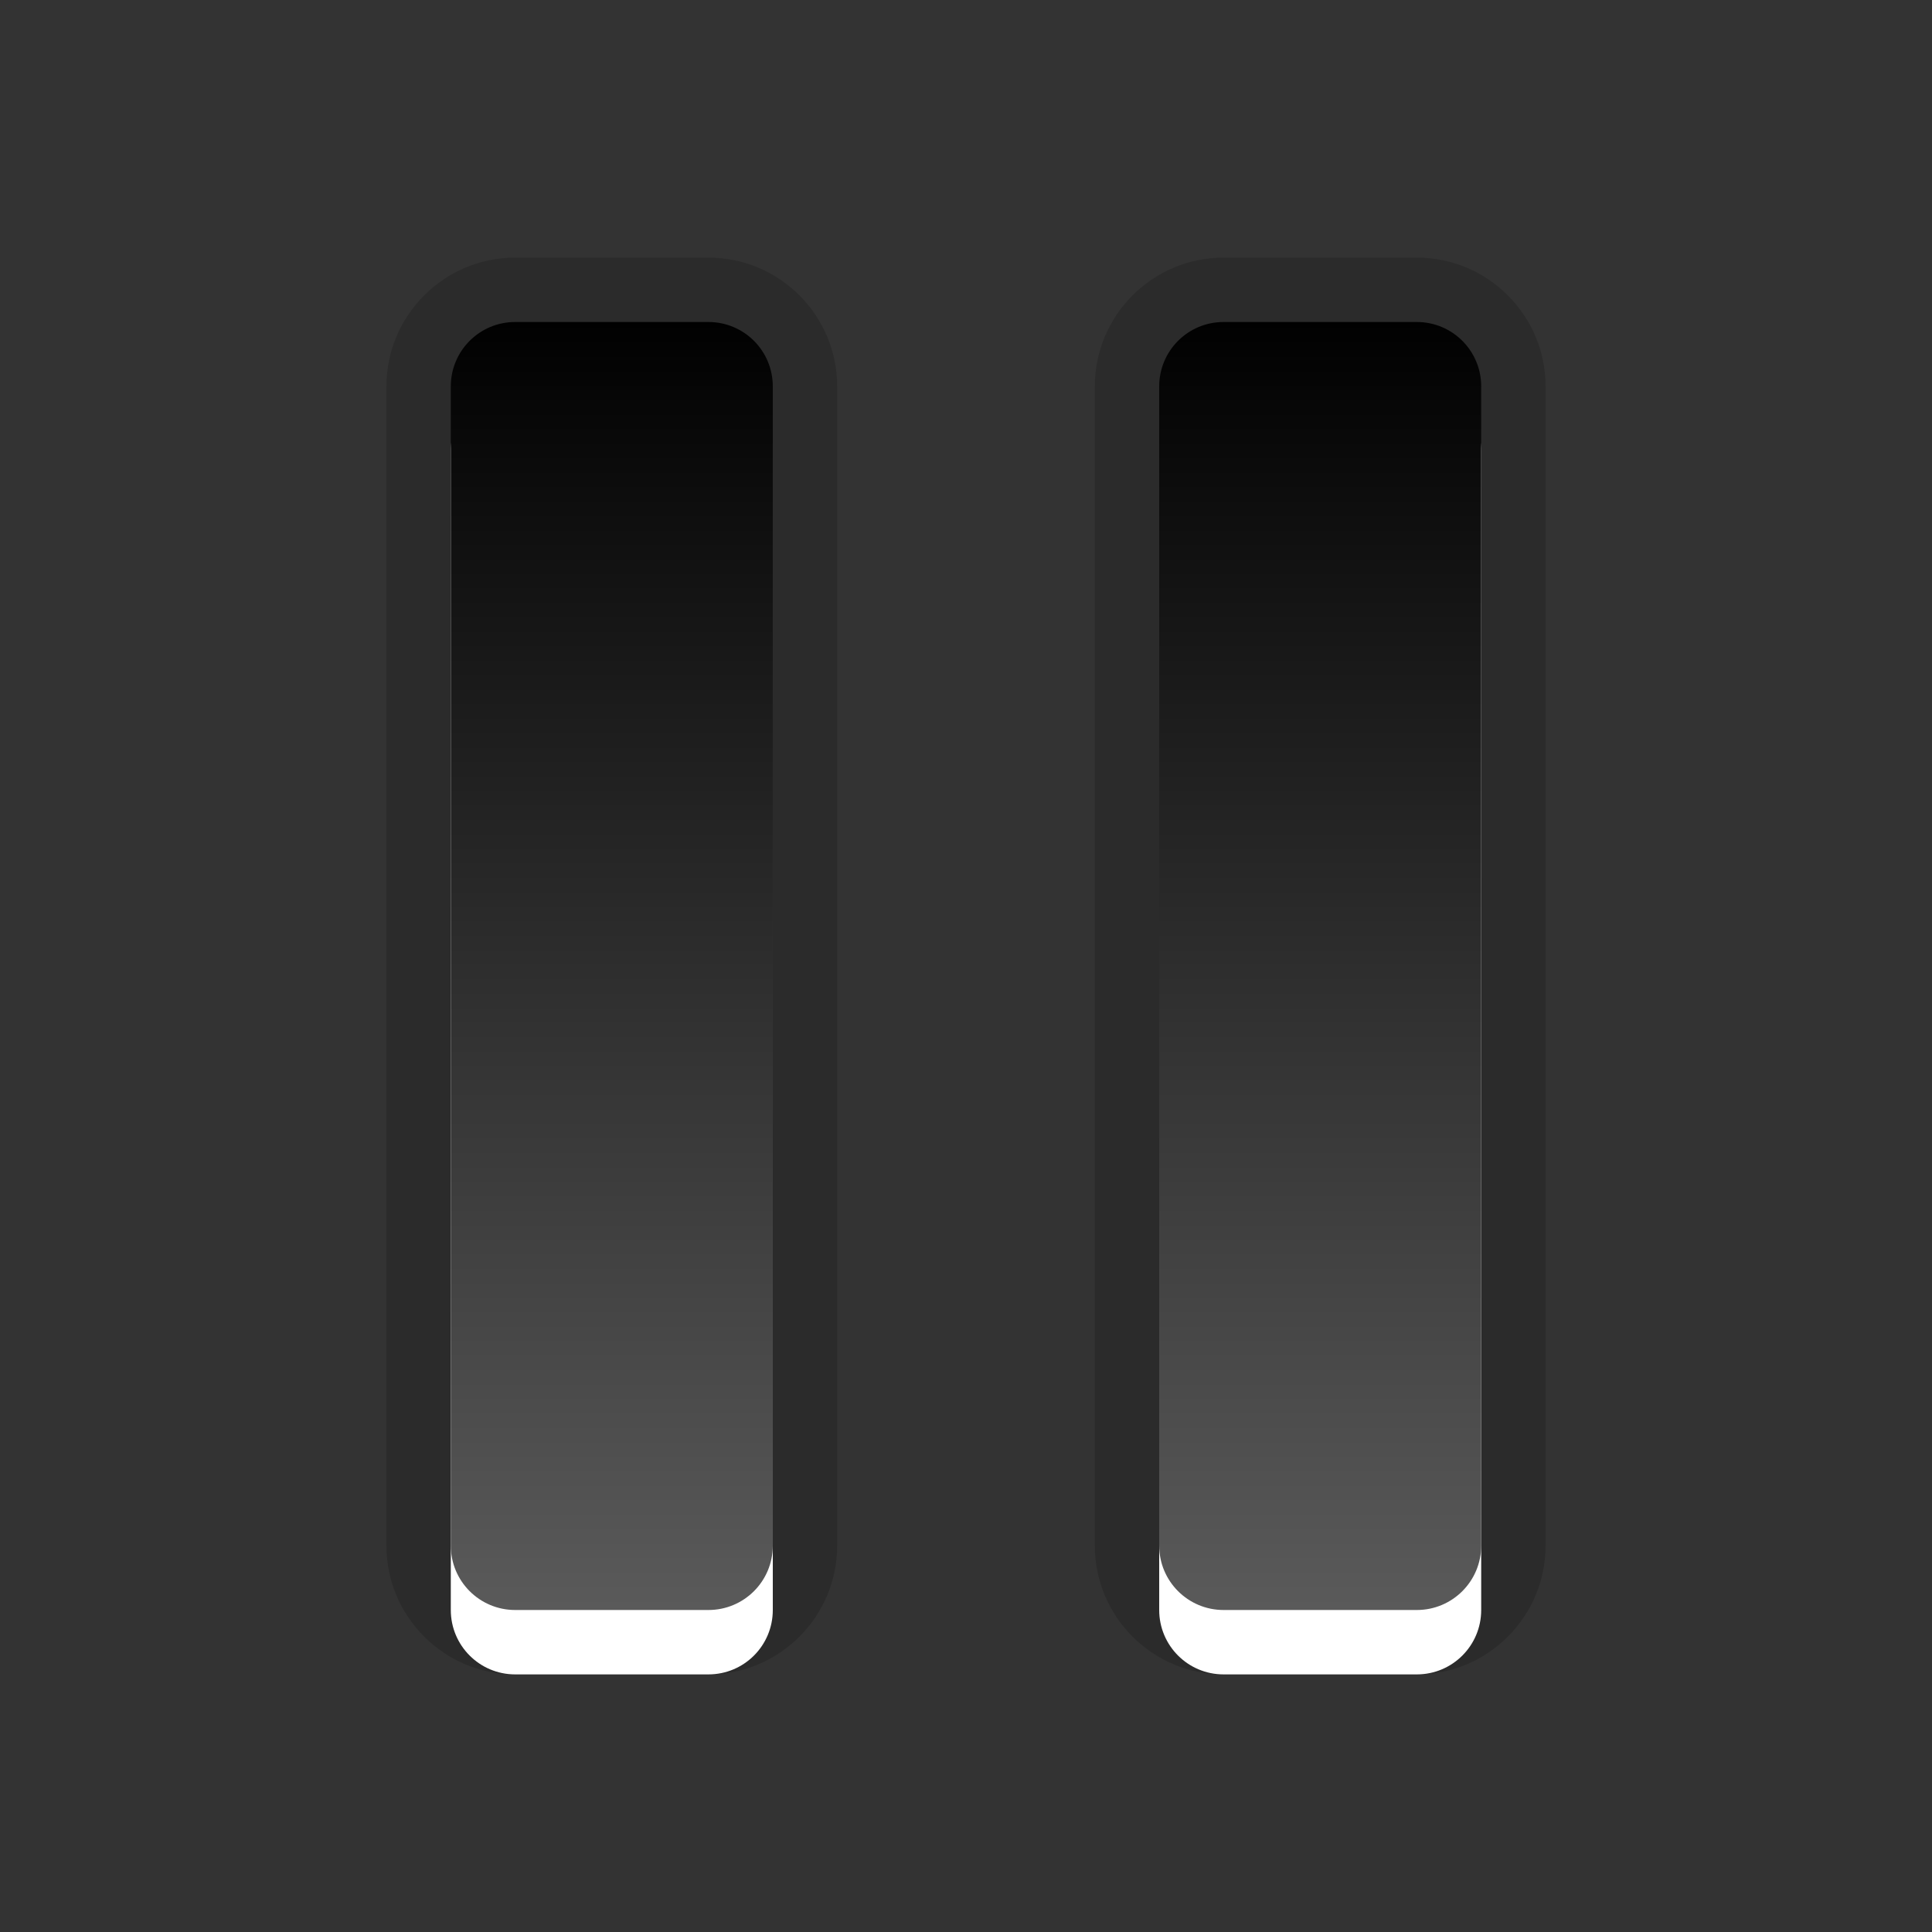 <?xml version="1.0" encoding="UTF-8"?>
<!DOCTYPE svg PUBLIC "-//W3C//DTD SVG 1.1 Tiny//EN" "http://www.w3.org/Graphics/SVG/1.1/DTD/svg11-tiny.dtd">
<svg baseProfile="tiny" height="30px" version="1.1" viewBox="0 0 30 30" width="30px" x="0px" xmlns="http://www.w3.org/2000/svg" xmlns:xlink="http://www.w3.org/1999/xlink" y="0px">
<rect x="0" y="0" width="30" height="30" fill="#333333" stroke="none"/>
<rect fill="none" height="30" width="30"/>
<path d="M19,26c-1.104,0-2-0.896-2-2V6c0-1.103,0.896-2,2-2h3c1.104,0,2,0.897,2,2v18  c0,1.104-0.896,2-2,2H19z M8,26c-1.103,0-2-0.896-2-2V6c0-1.103,0.897-2,2-2h3c1.104,0,2,0.897,2,2v18c0,1.104-0.896,2-2,2H8z" fill-opacity="0.15" stroke-opacity="0.15"/>
<path d="M11,6H8C7.447,6,7,6.447,7,7v18c0,0.553,0.447,1,1,1h3c0.554,0,1-0.447,1-1V7  C12,6.447,11.554,6,11,6z M22,6h-3c-0.553,0-1,0.447-1,1v18c0,0.553,0.447,1,1,1h3c0.553,0,1-0.447,1-1V7C23,6.447,22.553,6,22,6z" fill="#FFFFFF"/>
<path d="M11,5H8C7.447,5,7,5.447,7,6v18c0,0.553,0.447,1,1,1h3c0.554,0,1-0.447,1-1V6C12,5.447,11.554,5,11,5  z M22,5h-3c-0.553,0-1,0.447-1,1v18c0,0.553,0.447,1,1,1h3c0.553,0,1-0.447,1-1V6C23,5.447,22.553,5,22,5z" fill="url(#SVGID_1_)"/>
<defs>
<linearGradient gradientUnits="userSpaceOnUse" id="SVGID_1_" x1="15.001" x2="15.001" y1="27" y2="4.761">
<stop offset="0" style="stop-color:#636363"/>
<stop offset="1" style="stop-color:#000000"/>
</linearGradient>
</defs>
</svg>
